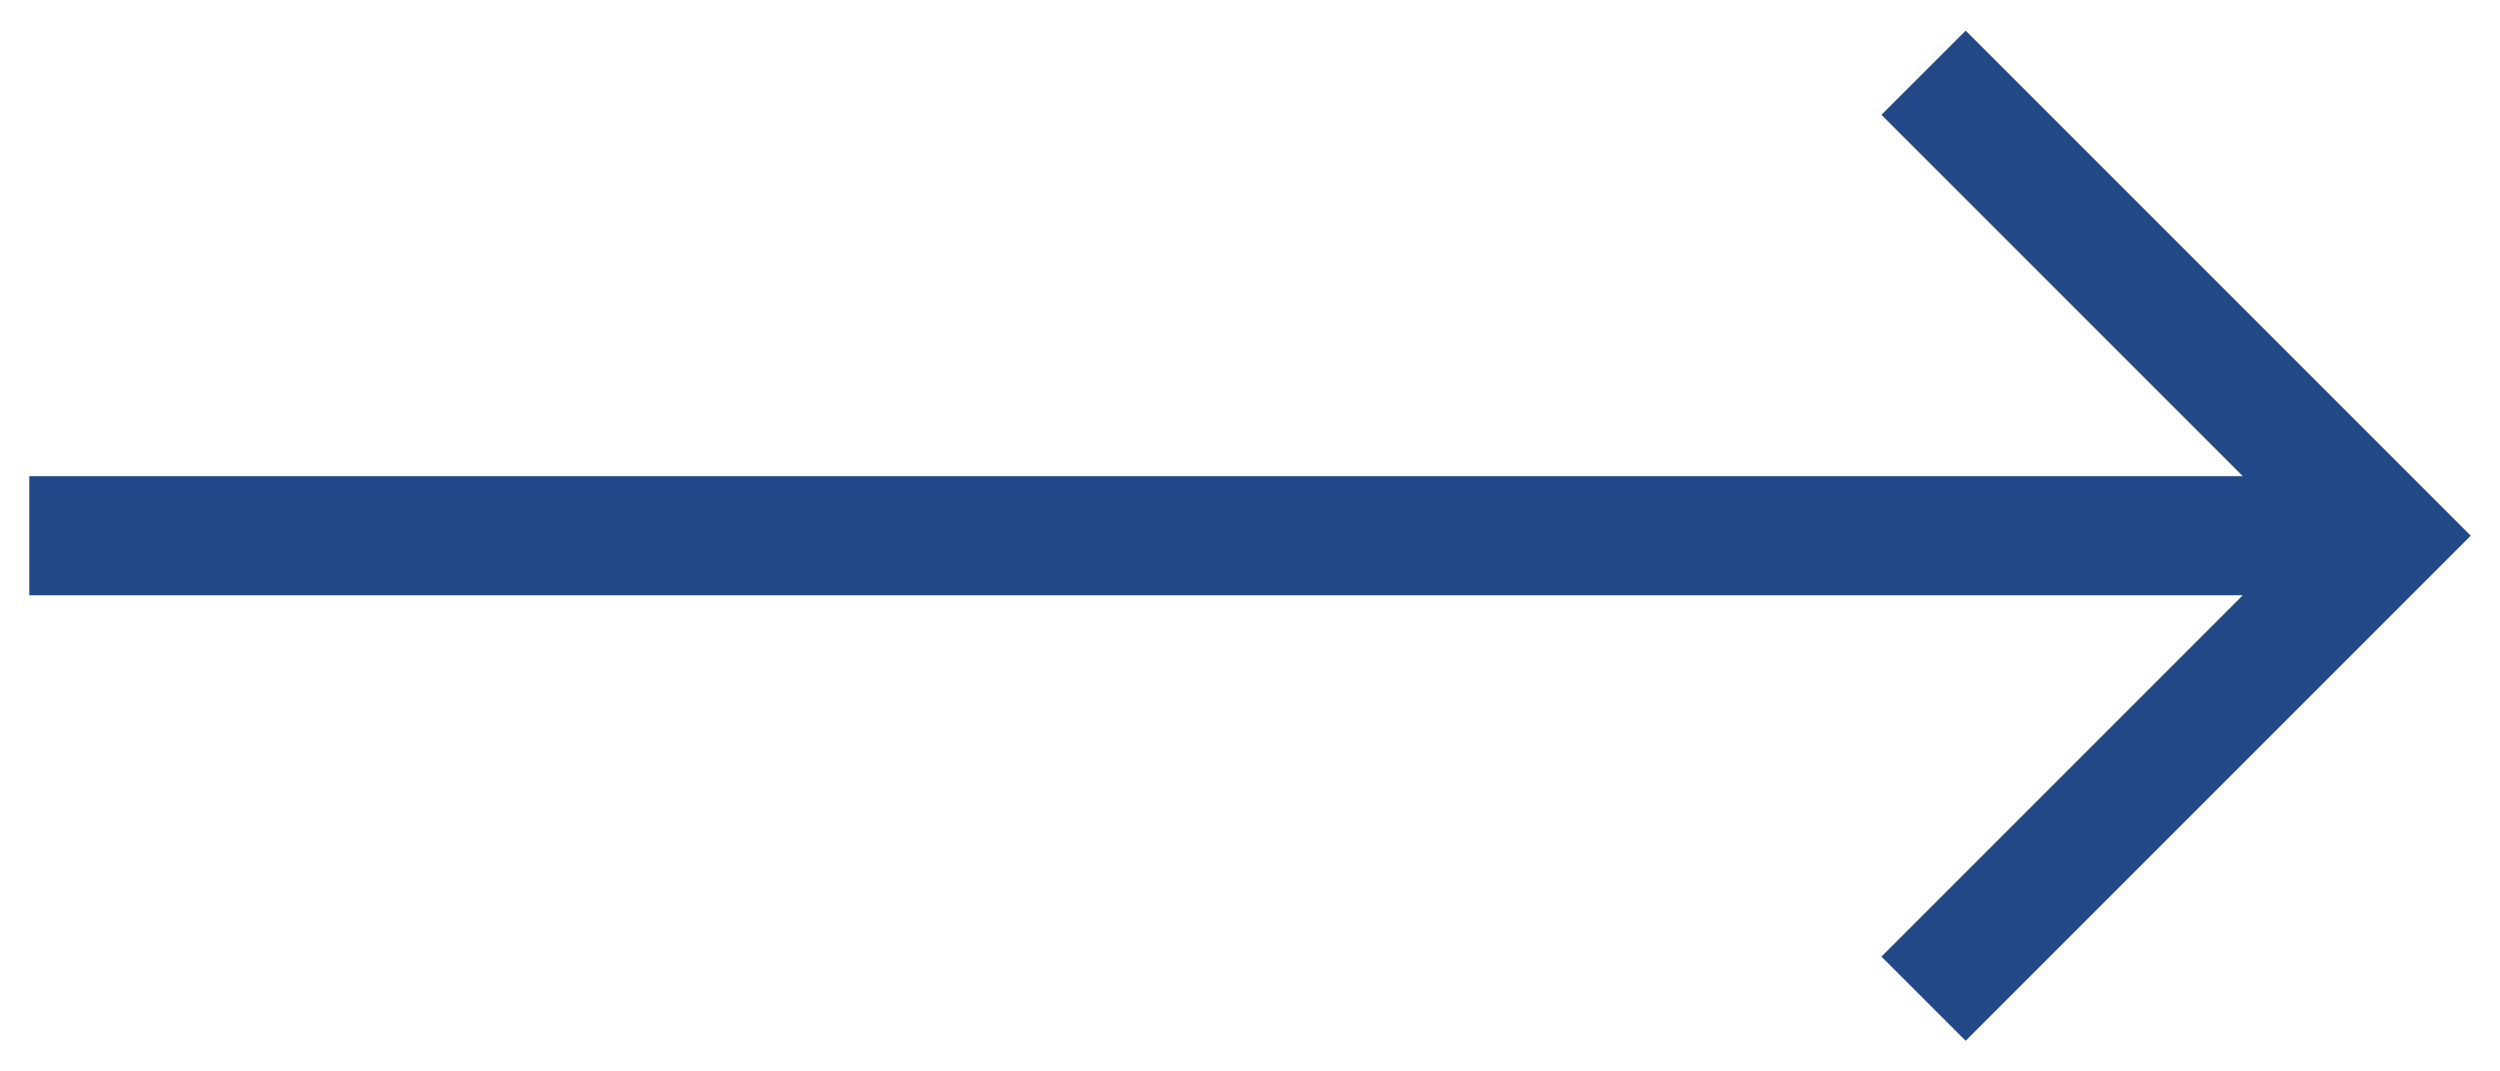 <svg width="42" height="18" viewBox="0 0 42 18" fill="none" xmlns="http://www.w3.org/2000/svg">
<path d="M41.508 9L33.023 0.515L31.608 1.929L37.68 8H0.492V10H37.679L31.608 16.071L33.023 17.485L41.508 9Z" fill="#224887"/>
</svg>
